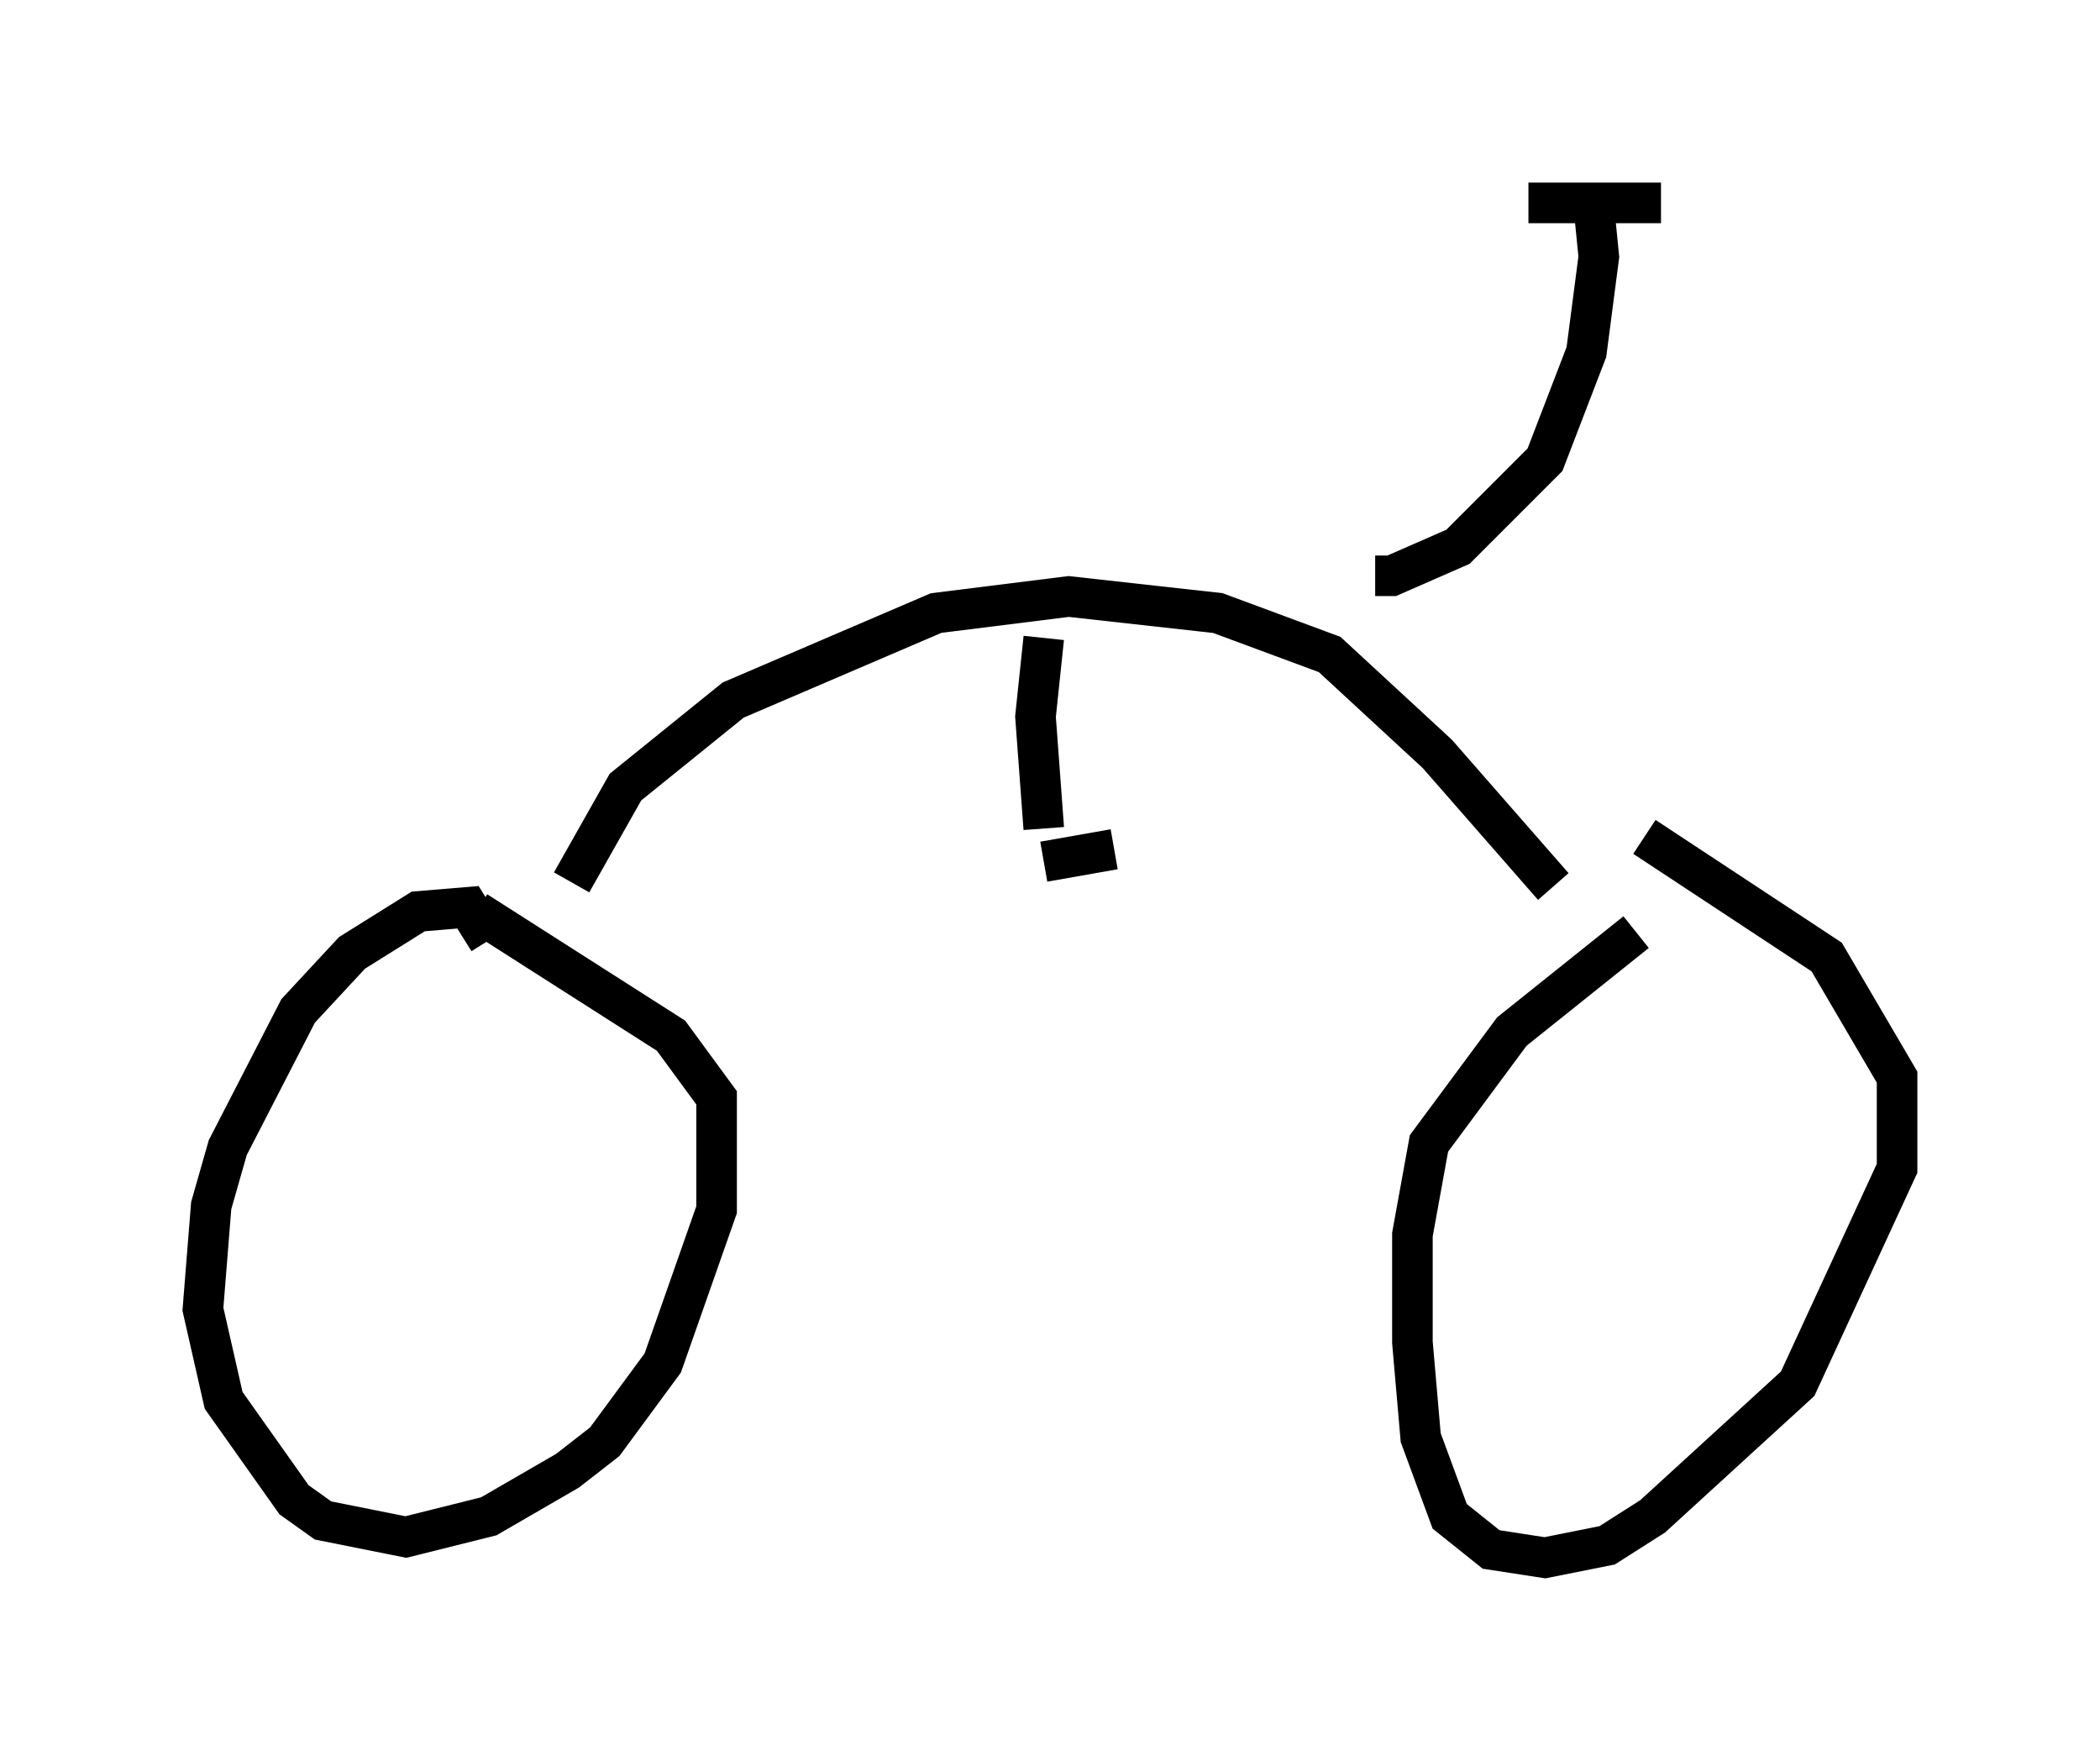 <?xml version="1.0" encoding="utf-8" ?>
<svg baseProfile="full" height="43.382" version="1.1" width="51.753" xmlns="http://www.w3.org/2000/svg" xmlns:ev="http://www.w3.org/2001/xml-events" xmlns:xlink="http://www.w3.org/1999/xlink"><defs /><rect fill="white" height="43.382" width="51.753" x="0" y="0" /><path d="M41.852, 22.661 m-1.531, 0.306 l-3.063, 2.45 -2.042, 2.756 l-0.408, 2.246 0.0, 2.654 l0.204, 2.348 0.715, 1.94 l1.021, 0.817 1.327, 0.204 l1.531, -0.306 1.123, -0.715 l3.573, -3.267 2.45, -5.308 l0.0, -2.246 -1.735, -2.96 l-4.492, -2.96 m-28.482, 2.552 l-0.51, -0.817 -1.225, 0.102 l-1.633, 1.021 -1.327, 1.429 l-1.735, 3.369 -0.408, 1.429 l-0.204, 2.552 0.51, 2.246 l1.735, 2.45 0.715, 0.51 l2.042, 0.408 2.042, -0.51 l1.94, -1.123 0.919, -0.715 l1.429, -1.94 1.327, -3.777 l0.0, -2.756 -1.123, -1.531 l-4.798, -3.063 m2.348, -0.715 l1.327, -2.348 2.654, -2.144 l5.002, -2.144 3.267, -0.408 l3.675, 0.408 2.756, 1.021 l2.654, 2.45 2.858, 3.267 m-4.39, -7.656 l0.408, 0.0 1.633, -0.715 l2.144, -2.144 1.021, -2.654 l0.306, -2.348 -0.102, -1.021 m-1.633, -0.306 l3.267, 0.0 m-15.211, 10.719 l-0.204, 1.94 0.204, 2.756 m0.0, 0.817 l1.735, -0.306 " fill="none" stroke="black" stroke-width="1" /></svg>